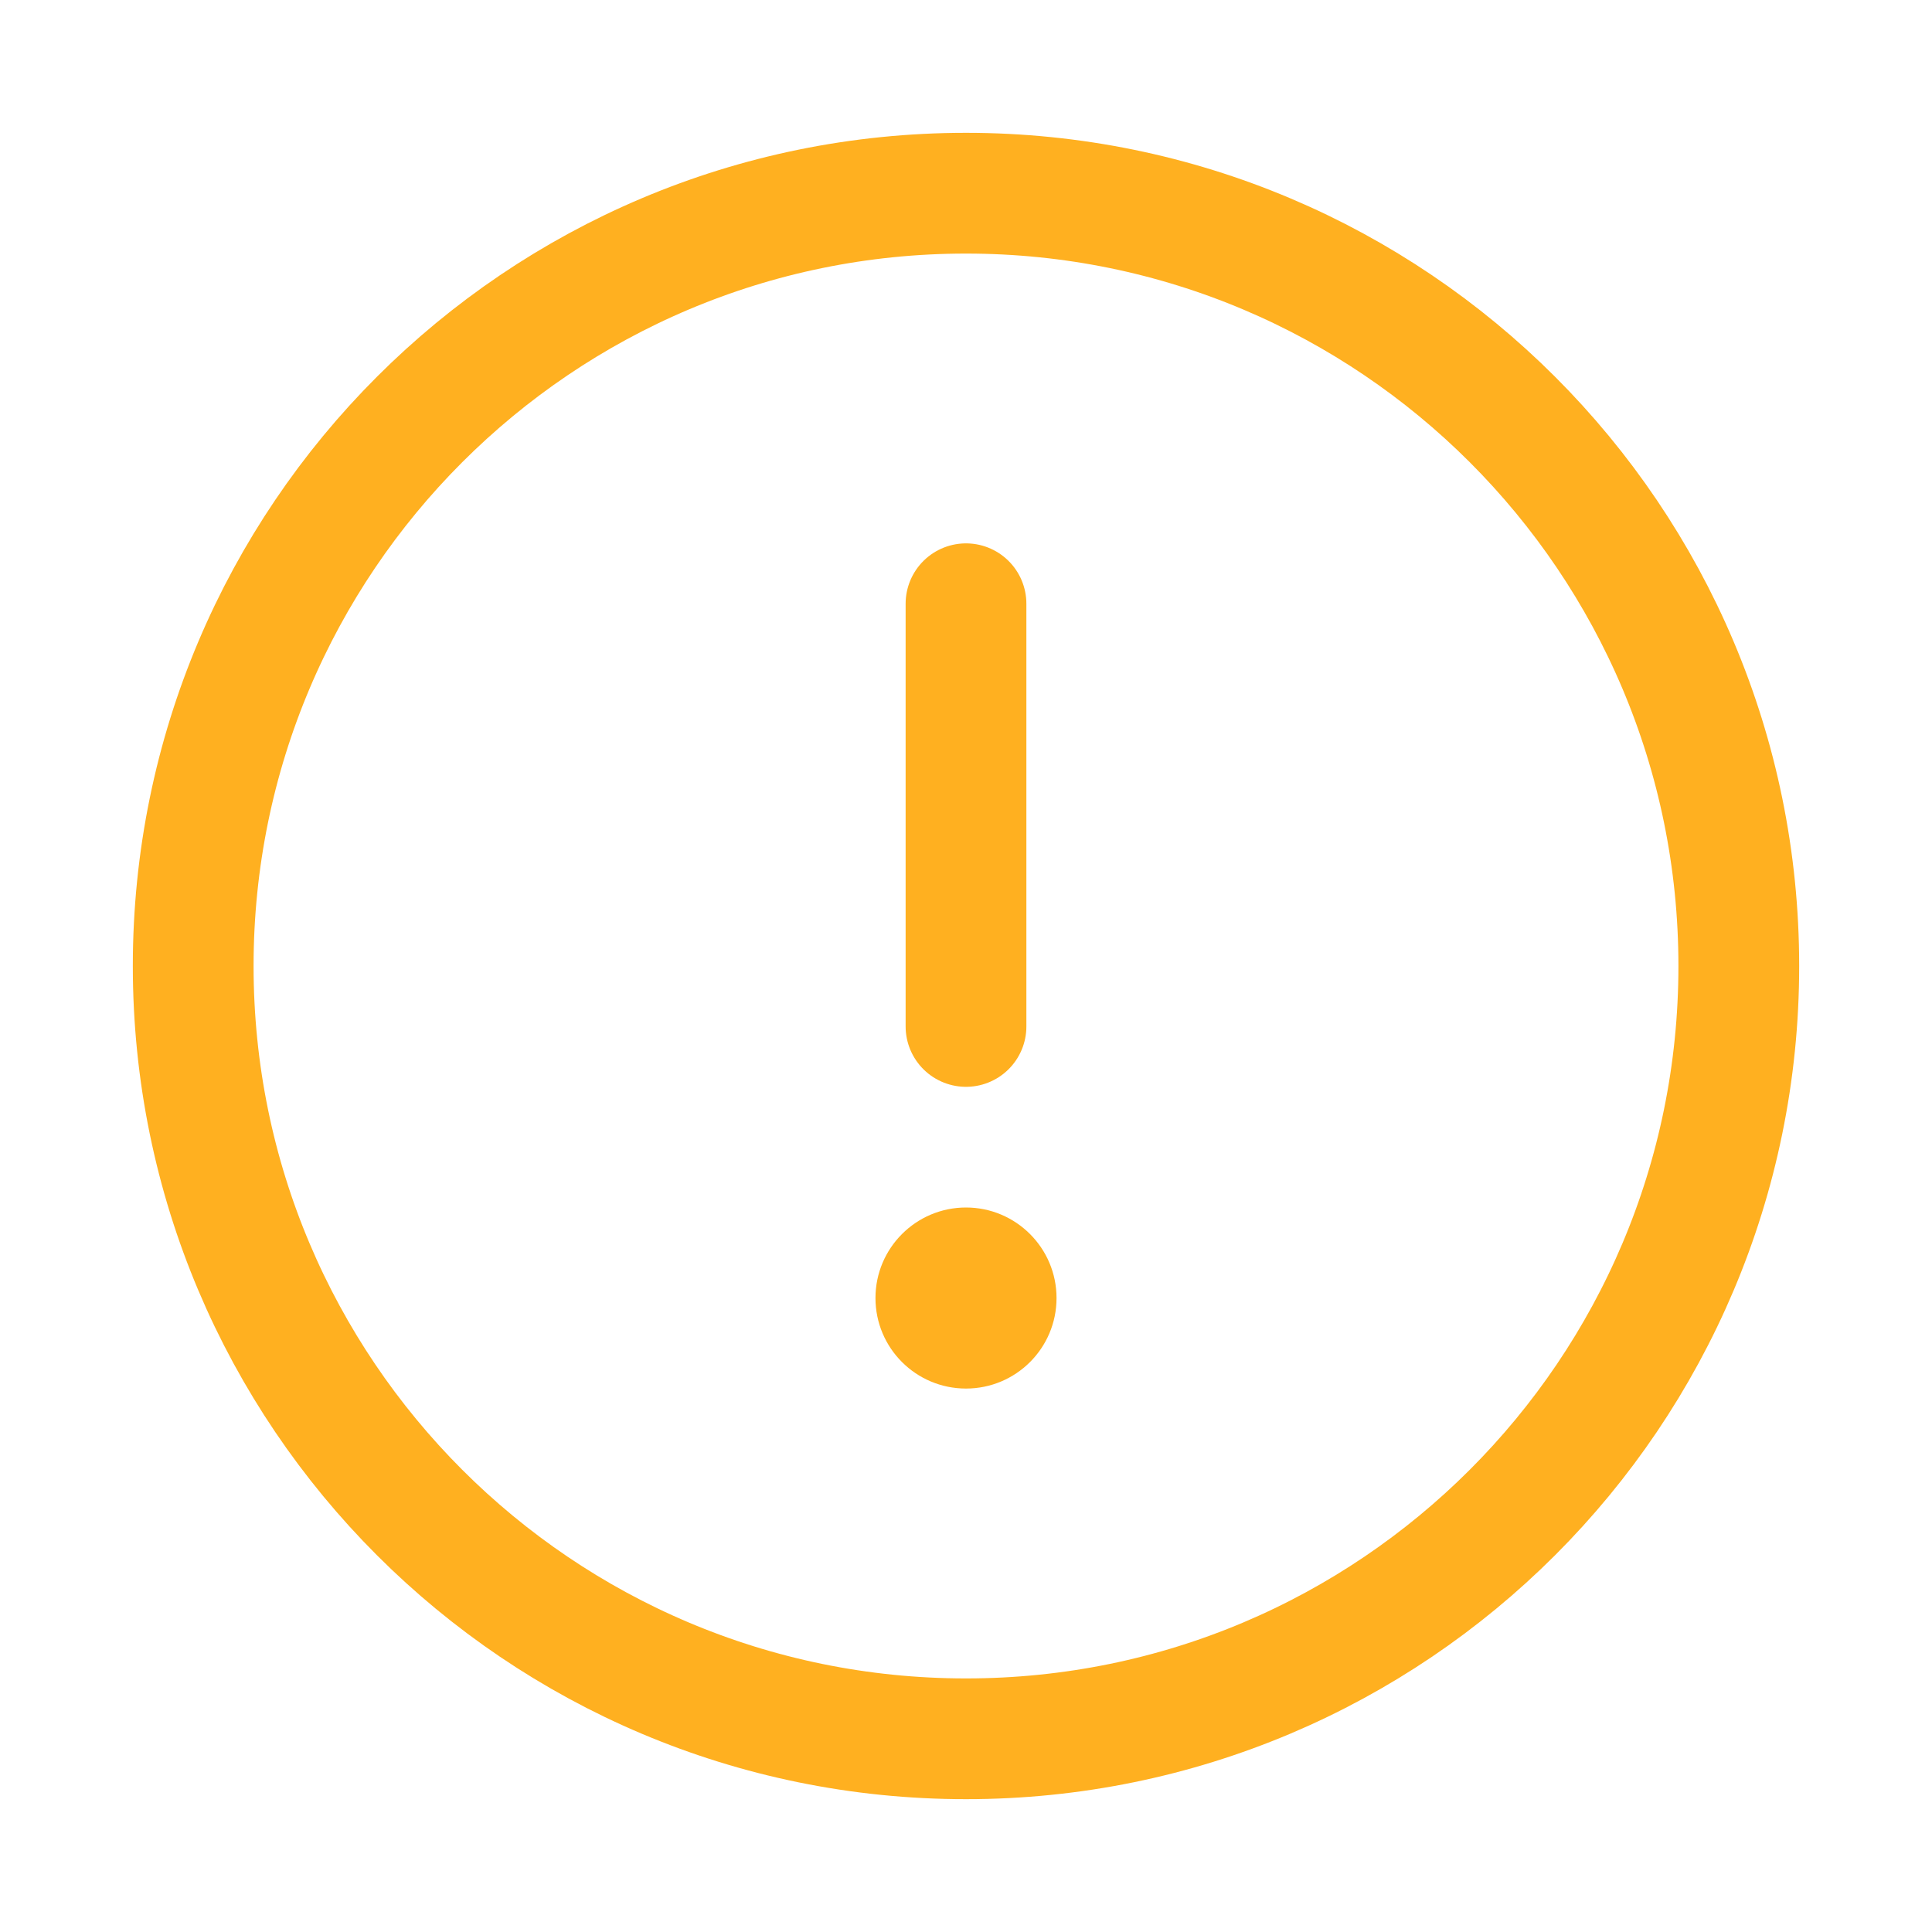 <svg width="14" height="14" viewBox="0 0 14 14" fill="none" xmlns="http://www.w3.org/2000/svg">
<g clip-path="url(#clip0_69304_48821)">
<path d="M7 12.6C10.093 12.6 12.6 10.093 12.6 7C12.6 3.907 10.093 1.4 7 1.4C3.907 1.4 1.4 3.907 1.4 7C1.4 10.093 3.907 12.6 7 12.6Z" stroke="#FFB020" stroke-width="0.875" stroke-miterlimit="10"/>
<path d="M7 7.438V4.375" stroke="#FFB020" stroke-width="0.875" stroke-linecap="round" stroke-linejoin="round"/>
<path d="M7 10.062C7.362 10.062 7.656 9.769 7.656 9.406C7.656 9.044 7.362 8.75 7 8.75C6.638 8.75 6.344 9.044 6.344 9.406C6.344 9.769 6.638 10.062 7 10.062Z" fill="#FFB020"/>
</g>
<defs>
<clipPath id="clip0_69304_48821">
<rect width="14" height="14" fill="white"/>
</clipPath>
</defs>
</svg>
